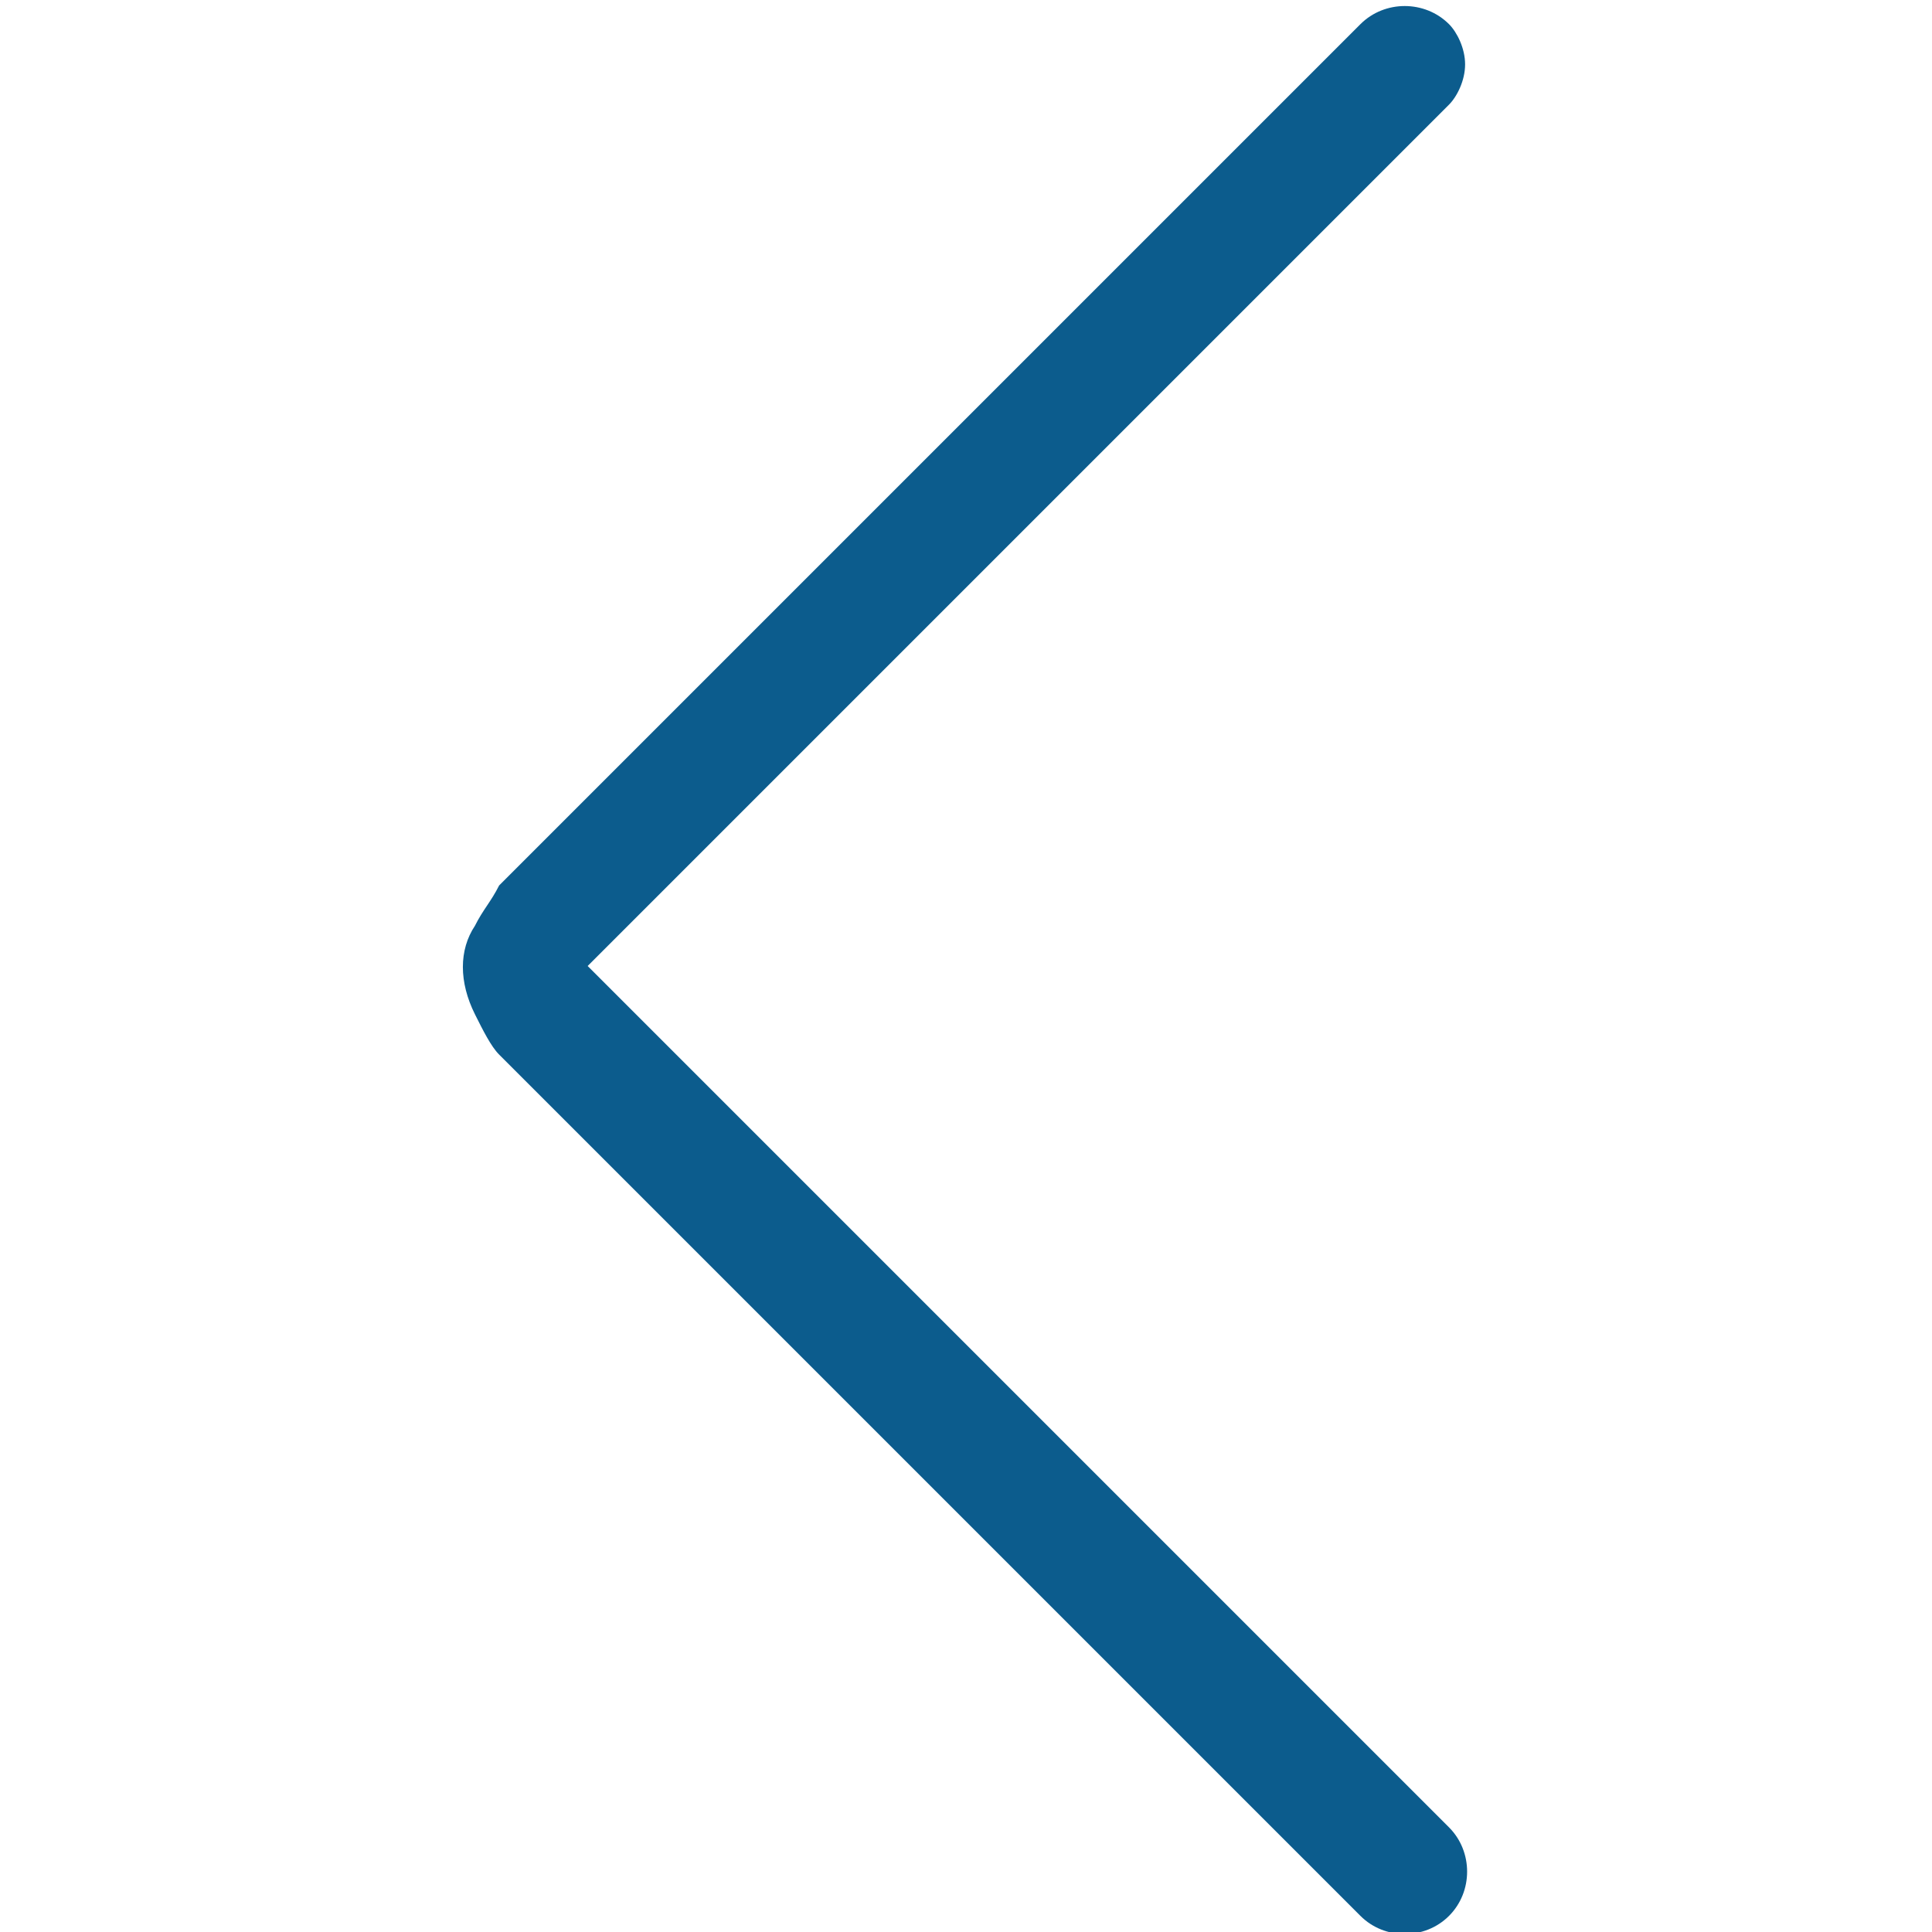 <svg viewBox="0 0 24 24" xmlns="http://www.w3.org/2000/svg">
	<path d="m18.2.8c0 .2-.1.4-.2.5l-10.7 10.7 10.7 10.7c.3.3.3.8 0 1.1s-.8.3-1.1 0l-10.7-10.7c-.1-.1-.2-.3-.3-.5-.2-.4-.2-.8 0-1.1.1-.2.2-.3.3-.5l10.7-10.7c.3-.3.8-.3 1.1 0 .1.1.2.3.2.5z" fill="#0c5c8d"/>
</svg>
